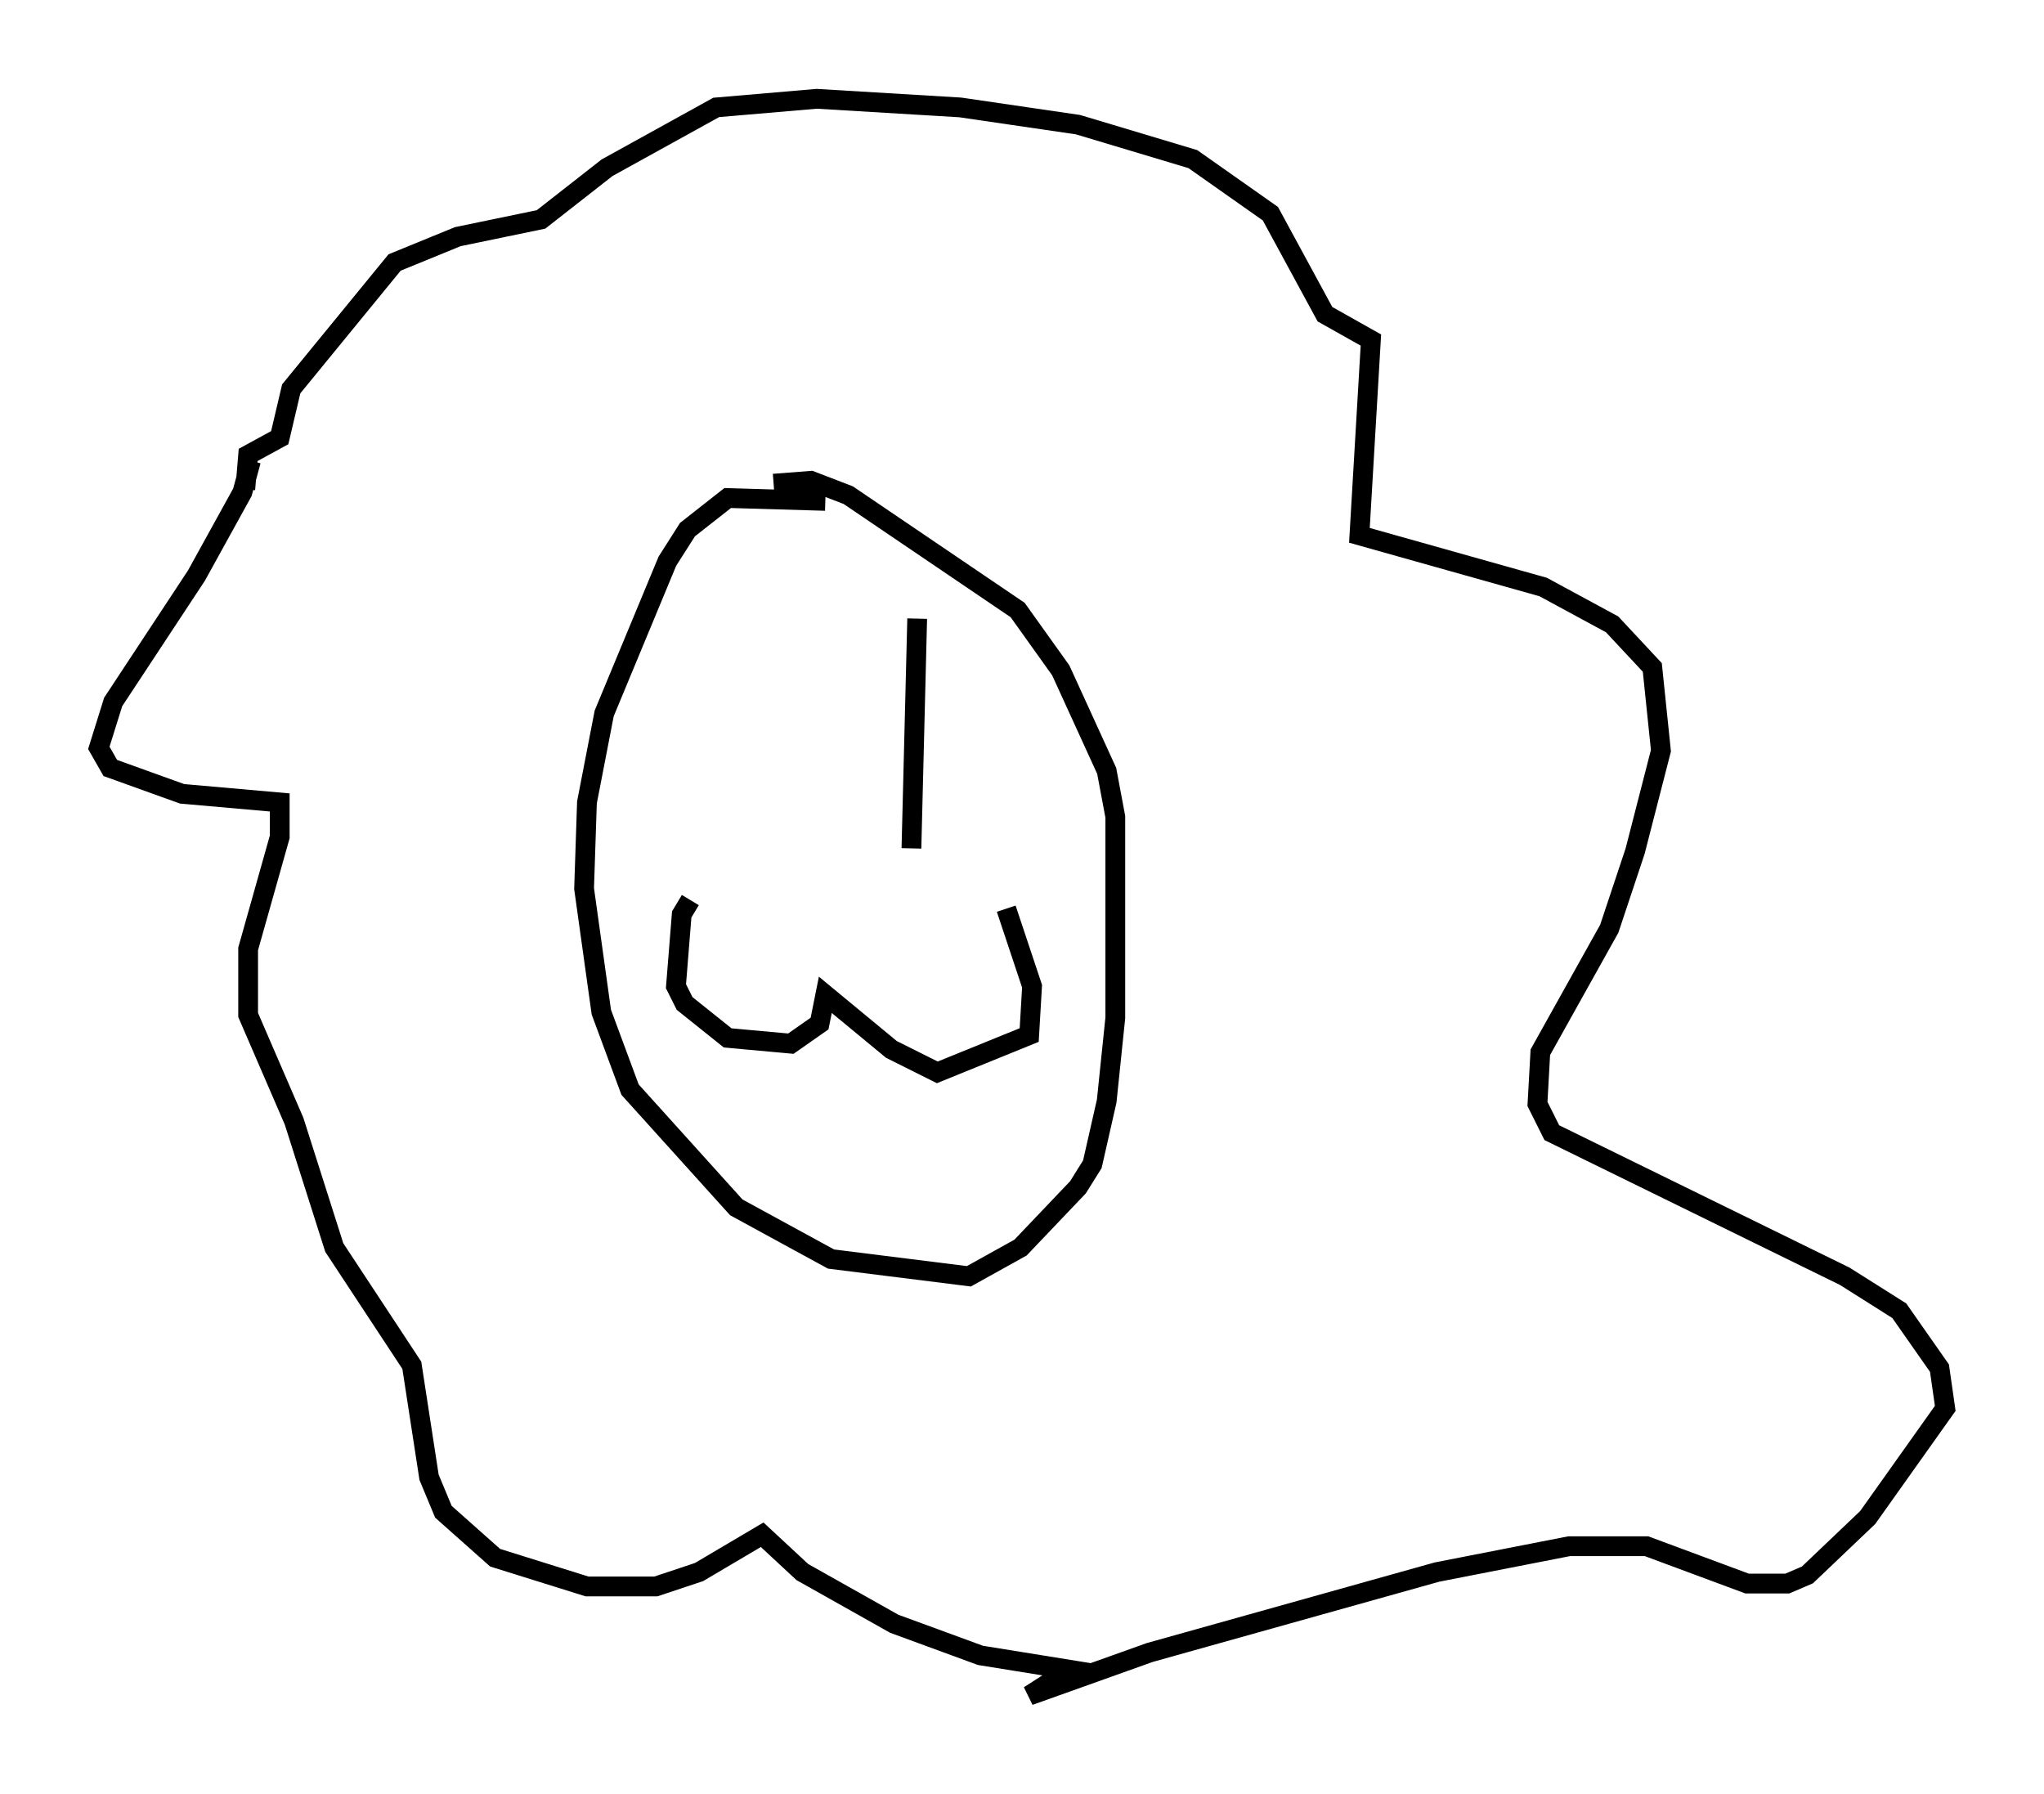 <?xml version="1.0" encoding="utf-8" ?>
<svg baseProfile="full" height="90.76" version="1.1" width="103.396" xmlns="http://www.w3.org/2000/svg" xmlns:ev="http://www.w3.org/2001/xml-events" xmlns:xlink="http://www.w3.org/1999/xlink"><defs /><rect fill="white" height="90.76" width="103.396" x="0" y="0" /><path d="M40.441, 32.162 m0.581, 9.441 m5.374, -10.313 l-0.291, 11.62 m-11.184, 2.615 l-0.436, 0.726 -0.291, 3.631 l0.436, 0.872 2.179, 1.743 l3.196, 0.291 1.453, -1.017 l0.291, -1.453 3.341, 2.76 l2.324, 1.162 4.648, -1.888 l0.145, -2.469 -1.307, -3.922 m-9.151, -20.626 l-4.939, -0.145 -2.034, 1.598 l-1.017, 1.598 -3.196, 7.698 l-0.872, 4.503 -0.145, 4.358 l0.872, 6.246 1.453, 3.922 l5.374, 5.955 4.793, 2.615 l6.972, 0.872 2.615, -1.453 l2.905, -3.05 0.726, -1.162 l0.726, -3.196 0.436, -4.212 l0.0, -10.168 -0.436, -2.324 l-2.324, -5.084 -2.179, -3.05 l-8.57, -5.81 -1.888, -0.726 l-1.888, 0.145 m-26.436, -1.162 l-0.436, 1.598 -2.324, 4.212 l-4.212, 6.391 -0.726, 2.324 l0.581, 1.017 3.631, 1.307 l4.939, 0.436 0.0, 1.743 l-1.598, 5.665 0.0, 3.341 l2.324, 5.374 2.034, 6.391 l3.922, 5.955 0.872, 5.665 l0.726, 1.743 2.615, 2.324 l4.648, 1.453 3.486, 0.0 l2.179, -0.726 3.196, -1.888 l2.034, 1.888 4.648, 2.615 l4.358, 1.598 4.503, 0.726 l-2.034, 1.307 6.101, -2.179 l14.525, -4.067 6.682, -1.307 l3.922, 0.0 5.084, 1.888 l2.034, 0.0 1.017, -0.436 l3.05, -2.905 3.922, -5.52 l-0.291, -2.034 -2.034, -2.905 l-2.76, -1.743 -14.816, -7.263 l-0.726, -1.453 0.145, -2.615 l3.486, -6.246 1.307, -3.922 l1.307, -5.084 -0.436, -4.212 l-2.034, -2.179 -3.486, -1.888 l-9.296, -2.615 0.581, -9.877 l-2.324, -1.307 -2.76, -5.084 l-3.922, -2.76 -5.81, -1.743 l-5.955, -0.872 -7.263, -0.436 l-5.084, 0.436 -5.52, 3.05 l-3.341, 2.615 -4.212, 0.872 l-3.196, 1.307 -5.229, 6.391 l-0.581, 2.469 -1.598, 0.872 l-0.145, 1.743 " fill="none" stroke="black" stroke-width="1" /></svg>